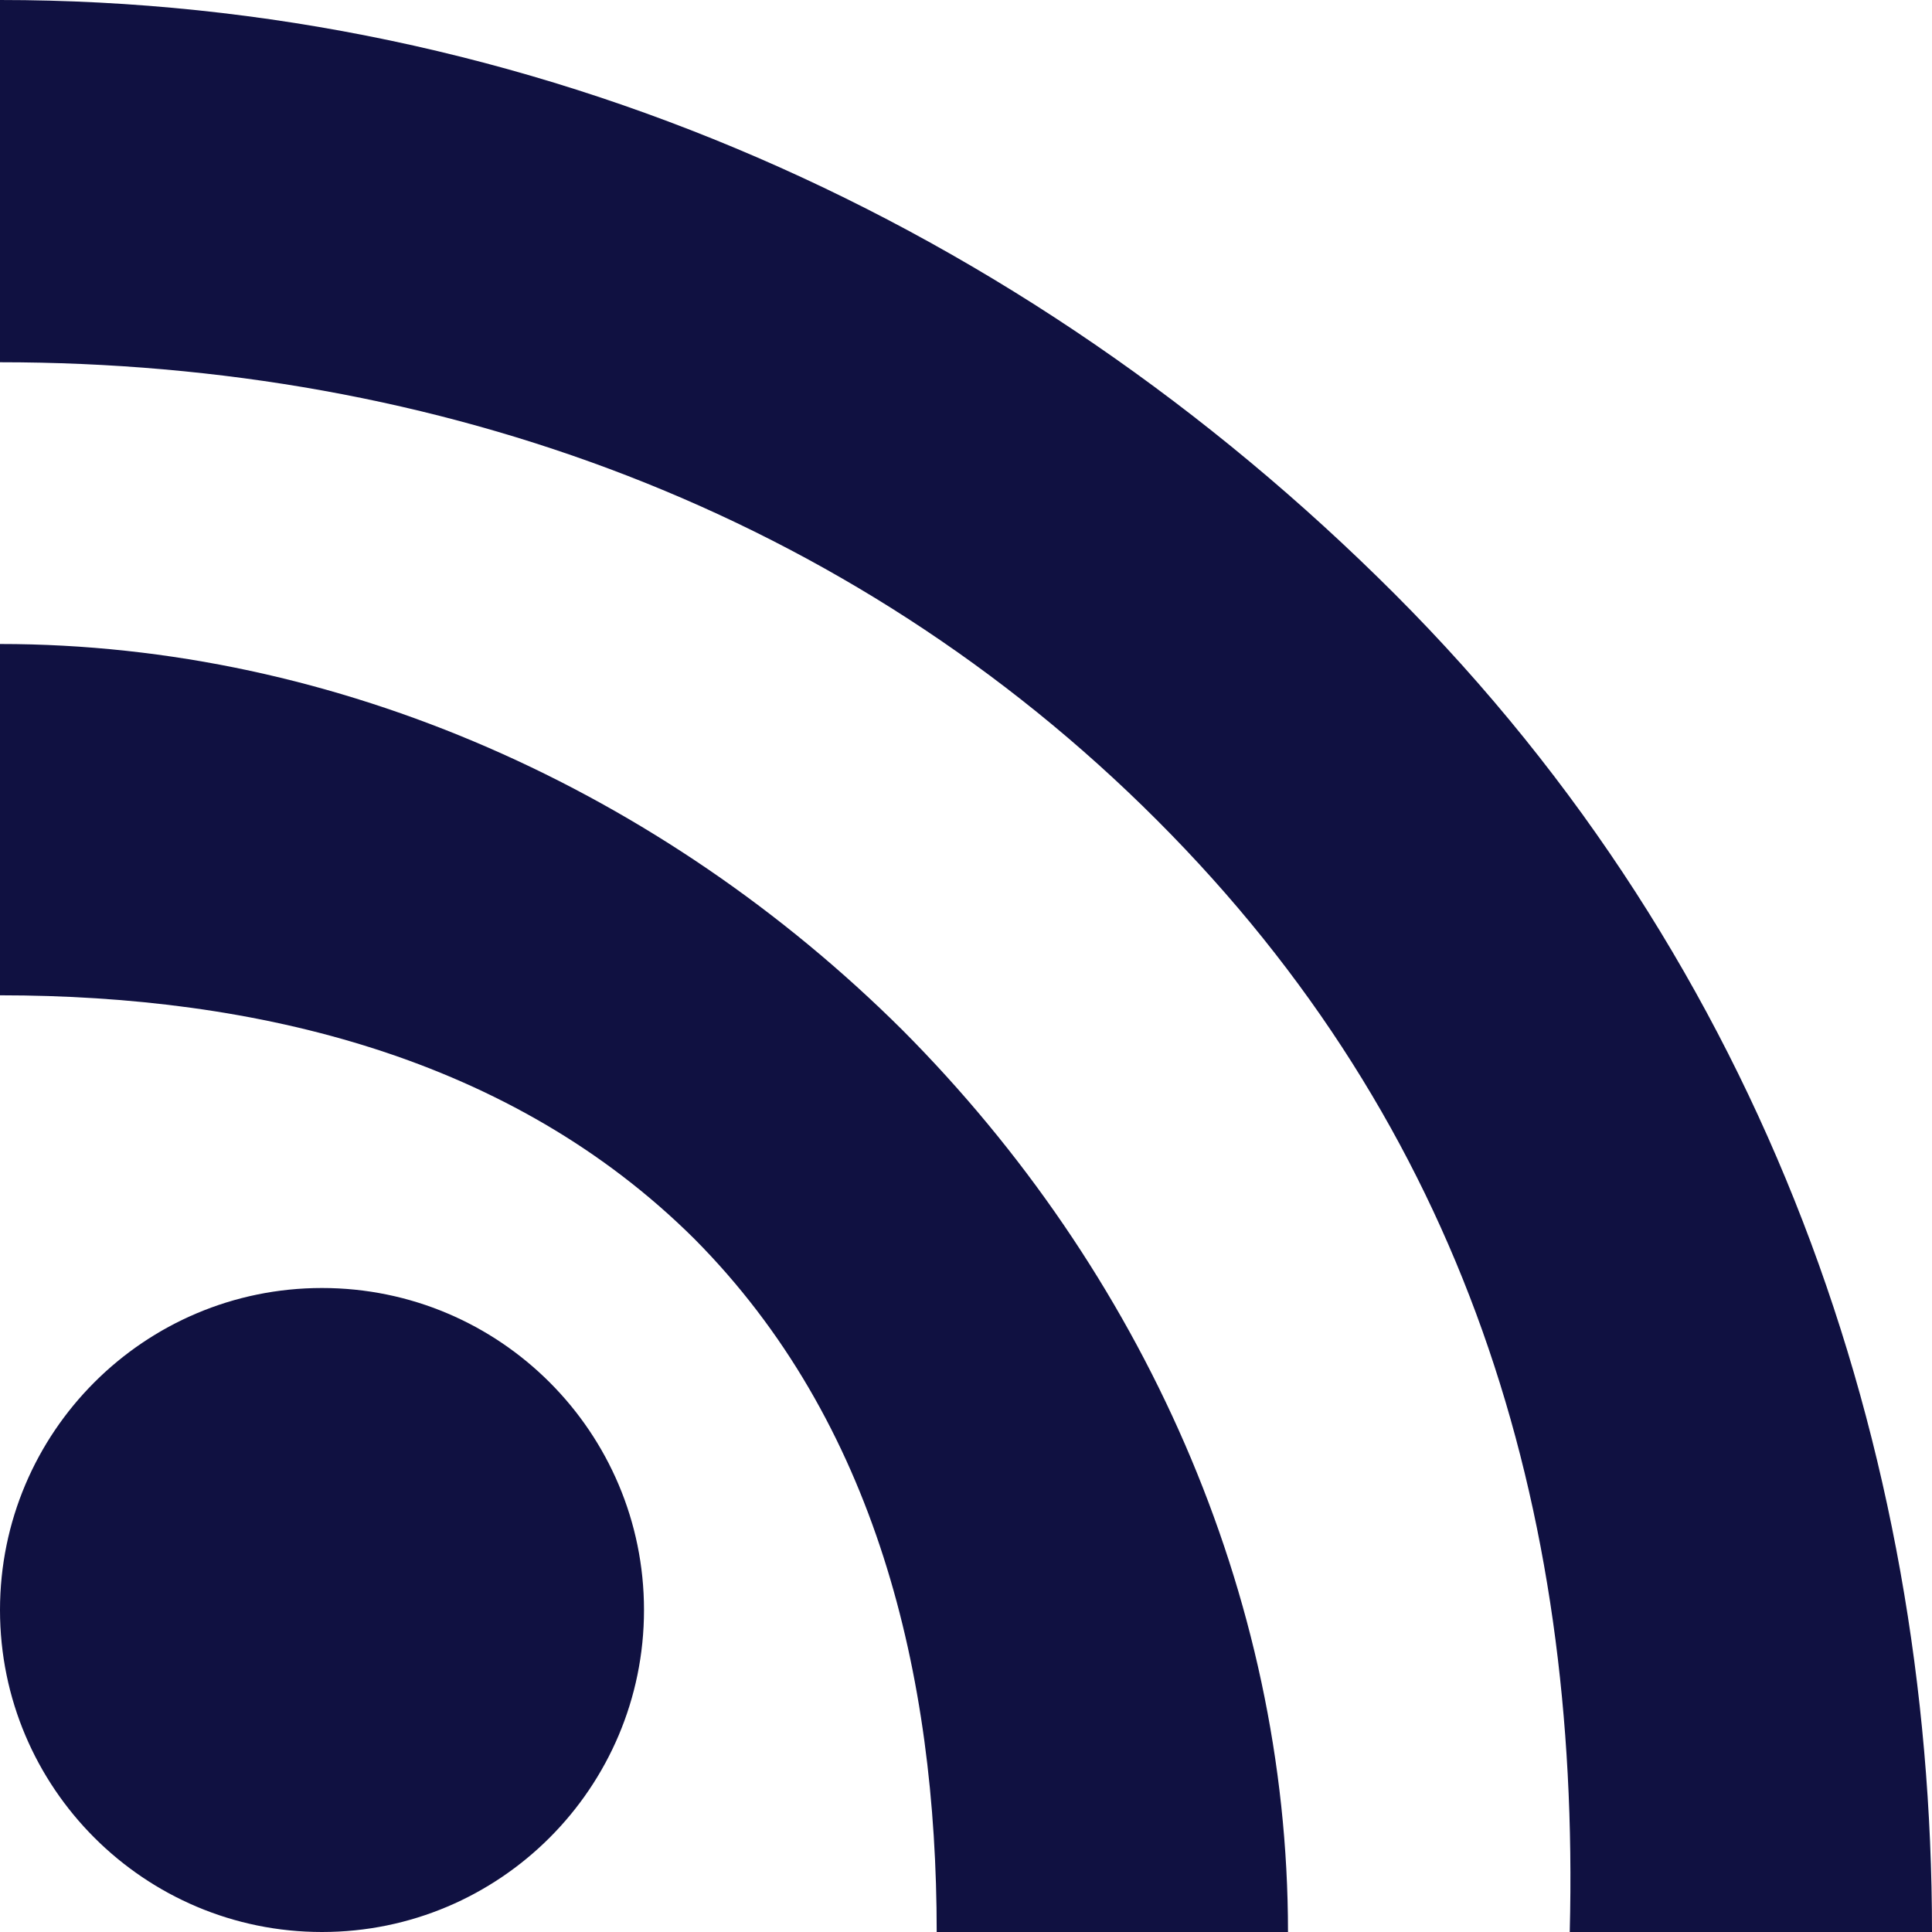 <?xml version="1.0" encoding="UTF-8"?>
<svg width="18px" height="18px" viewBox="0 0 18 18" version="1.1" xmlns="http://www.w3.org/2000/svg" xmlns:xlink="http://www.w3.org/1999/xlink">
    <!-- Generator: Sketch 63.1 (92452) - https://sketch.com -->
    <title>01_Icons/Feed</title>
    <desc>Created with Sketch.</desc>
    <g id="01_Icons/Feed" stroke="none" stroke-width="1" fill="none" fill-rule="evenodd">
        <path d="M6,15 C6,13.344 4.656,12 3,12 C1.344,12 0,13.344 0,15 C0,16.656 1.344,18 3,18 C4.656,18 6,16.656 6,15 M8.727,18 L12,18 C12,14.846 10.636,11.836 8.411,9.6 C6.175,7.375 3.153,6 0,6 L0,9.273 C2.4,9.273 4.767,9.851 6.469,11.542 C8.16,13.244 8.727,15.6 8.727,18 M14.625,18 L18,18 C18,13.5 16.459,9 12.994,5.534 C9.529,2.07 4.961,1.62630326e-19 0,1.62630326e-19 L0,3.375 C4.095,3.375 7.92,4.781 10.777,7.639 C13.635,10.496 14.726,14.018 14.625,18" id="Fill-1" fill="#101141"></path>
    </g>
</svg>